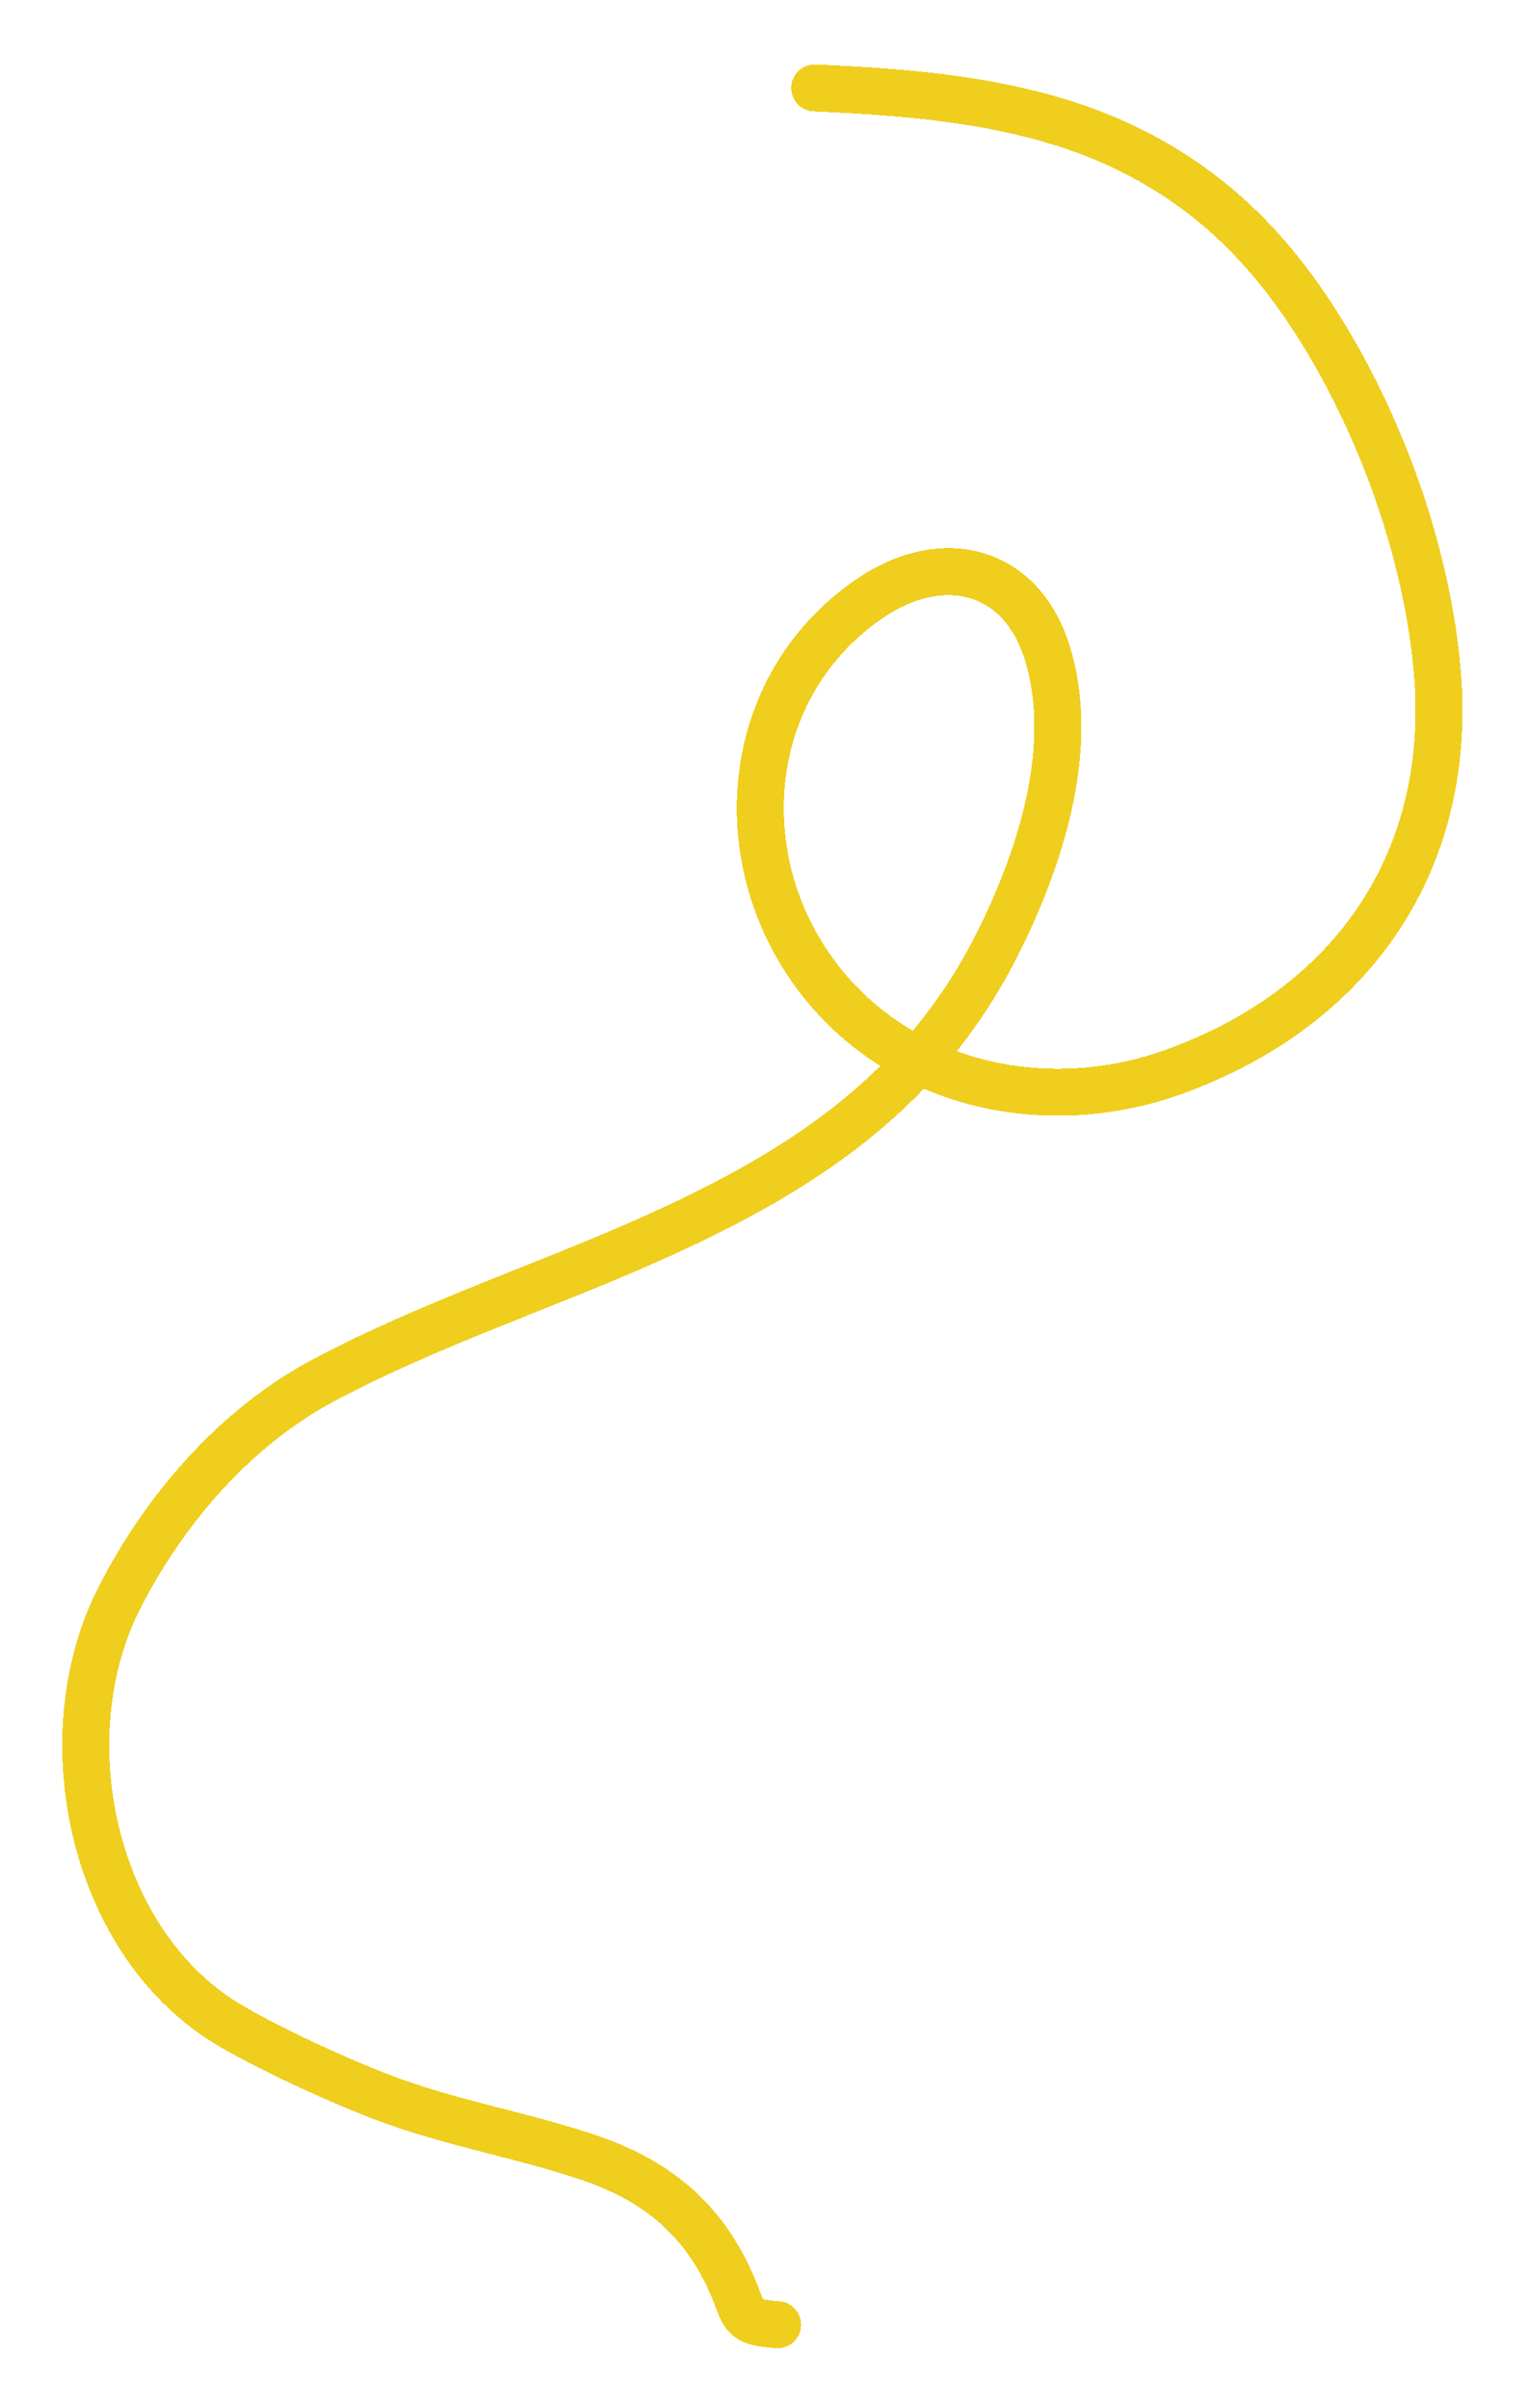<svg width="260" height="410" viewBox="0 0 260 410" fill="none" xmlns="http://www.w3.org/2000/svg">
<g filter="url(#filter0_d_921_187245)">
<path d="M138.721 14.972C157.347 15.782 177.08 17.445 193.94 26.297C206.794 33.045 216.079 42.45 223.875 54.564C234.866 71.642 242.816 93.534 244.681 113.777C247.684 146.366 230.396 171.449 199.909 182.471C179.803 189.74 156.355 185.749 141.706 169.39C123.875 149.479 125.154 117.823 147.851 102.057C160.069 93.57 173.546 96.517 178.182 110.748C183.39 126.734 177.253 145.733 170.149 160.085C157.578 185.481 137.2 199.011 112.034 210.387C93.274 218.867 73.35 225.292 55.148 234.967C40.05 242.993 27.999 256.969 20.296 272.102C8.198 295.868 15.727 331.294 39.522 345.053C46.617 349.156 57.668 354.227 65.156 357.08C76.581 361.433 88.514 363.399 100.051 367.263C111.495 371.097 119.468 377.49 124.412 388.508C126.988 394.249 125.871 395.328 132.401 395.794" stroke="#EFCE1E" stroke-width="8" stroke-linecap="round" shape-rendering="crispEdges"/>
</g>
<defs>
<filter id="filter0_d_921_187245" x="0.601" y="0.972" width="258.416" height="408.823" filterUnits="userSpaceOnUse" color-interpolation-filters="sRGB">
<feFlood flood-opacity="0" result="BackgroundImageFix"/>
<feColorMatrix in="SourceAlpha" type="matrix" values="0 0 0 0 0 0 0 0 0 0 0 0 0 0 0 0 0 0 127 0" result="hardAlpha"/>
<feOffset/>
<feGaussianBlur stdDeviation="5"/>
<feComposite in2="hardAlpha" operator="out"/>
<feColorMatrix type="matrix" values="0 0 0 0 0.914 0 0 0 0 0.294 0 0 0 0 0.161 0 0 0 1 0"/>
<feBlend mode="normal" in2="BackgroundImageFix" result="effect1_dropShadow_921_187245"/>
<feBlend mode="normal" in="SourceGraphic" in2="effect1_dropShadow_921_187245" result="shape"/>
</filter>
</defs>
</svg>
